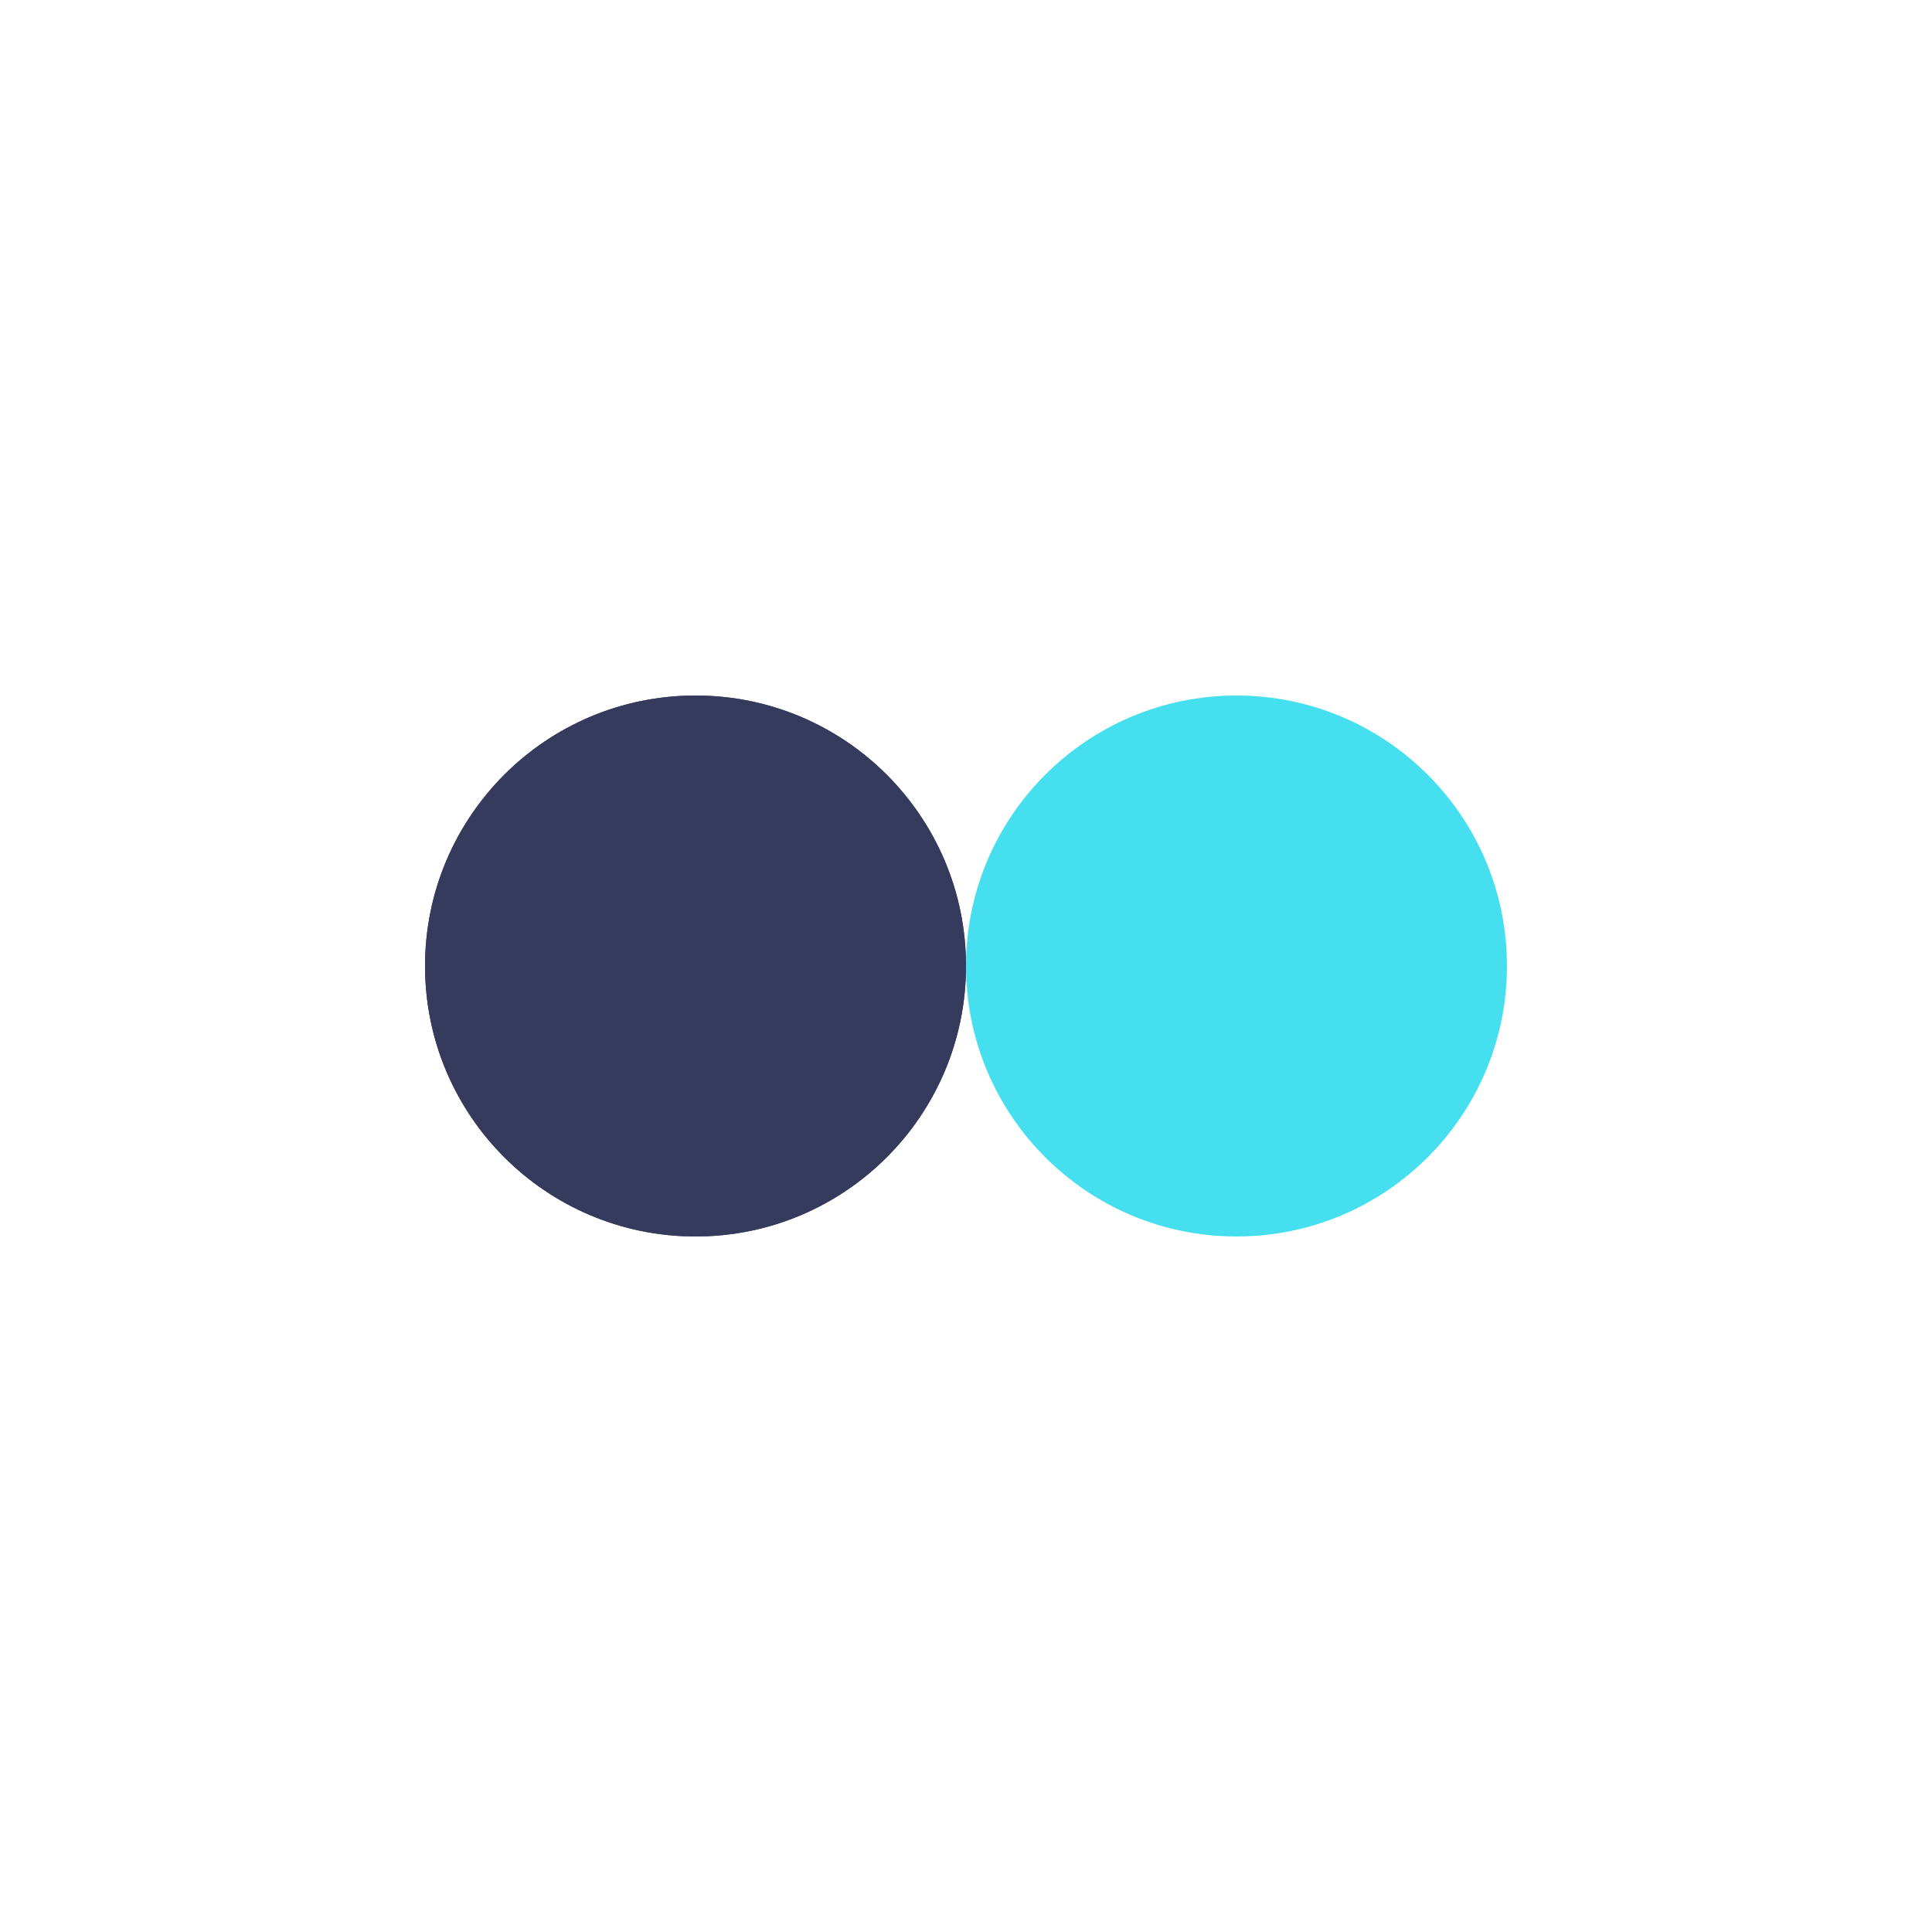 <?xml version="1.0" encoding="utf-8"?>
<svg xmlns="http://www.w3.org/2000/svg" xmlns:xlink="http://www.w3.org/1999/xlink" style="margin: auto; display: block; shape-rendering: auto;" width="94px" height="94px" viewBox="0 0 100 100" preserveAspectRatio="xMidYMid">
<circle cx="36" cy="50" fill="#363b5e" r="14">
  <animate attributeName="cx" repeatCount="indefinite" dur="1.25s" keyTimes="0;0.5;1" values="36;64;36" begin="-0.625s"></animate>
</circle>
<circle cx="64" cy="50" fill="#46dff0" r="14">
  <animate attributeName="cx" repeatCount="indefinite" dur="1.25s" keyTimes="0;0.5;1" values="36;64;36" begin="0s"></animate>
</circle>
<circle cx="36" cy="50" fill="#363b5e" r="14">
  <animate attributeName="cx" repeatCount="indefinite" dur="1.25s" keyTimes="0;0.5;1" values="36;64;36" begin="-0.625s"></animate>
  <animate attributeName="fill-opacity" values="0;0;1;1" calcMode="discrete" keyTimes="0;0.499;0.5;1" dur="1.25s" repeatCount="indefinite"></animate>
</circle>
<!-- [ldio] generated by https://loading.io/ --></svg>